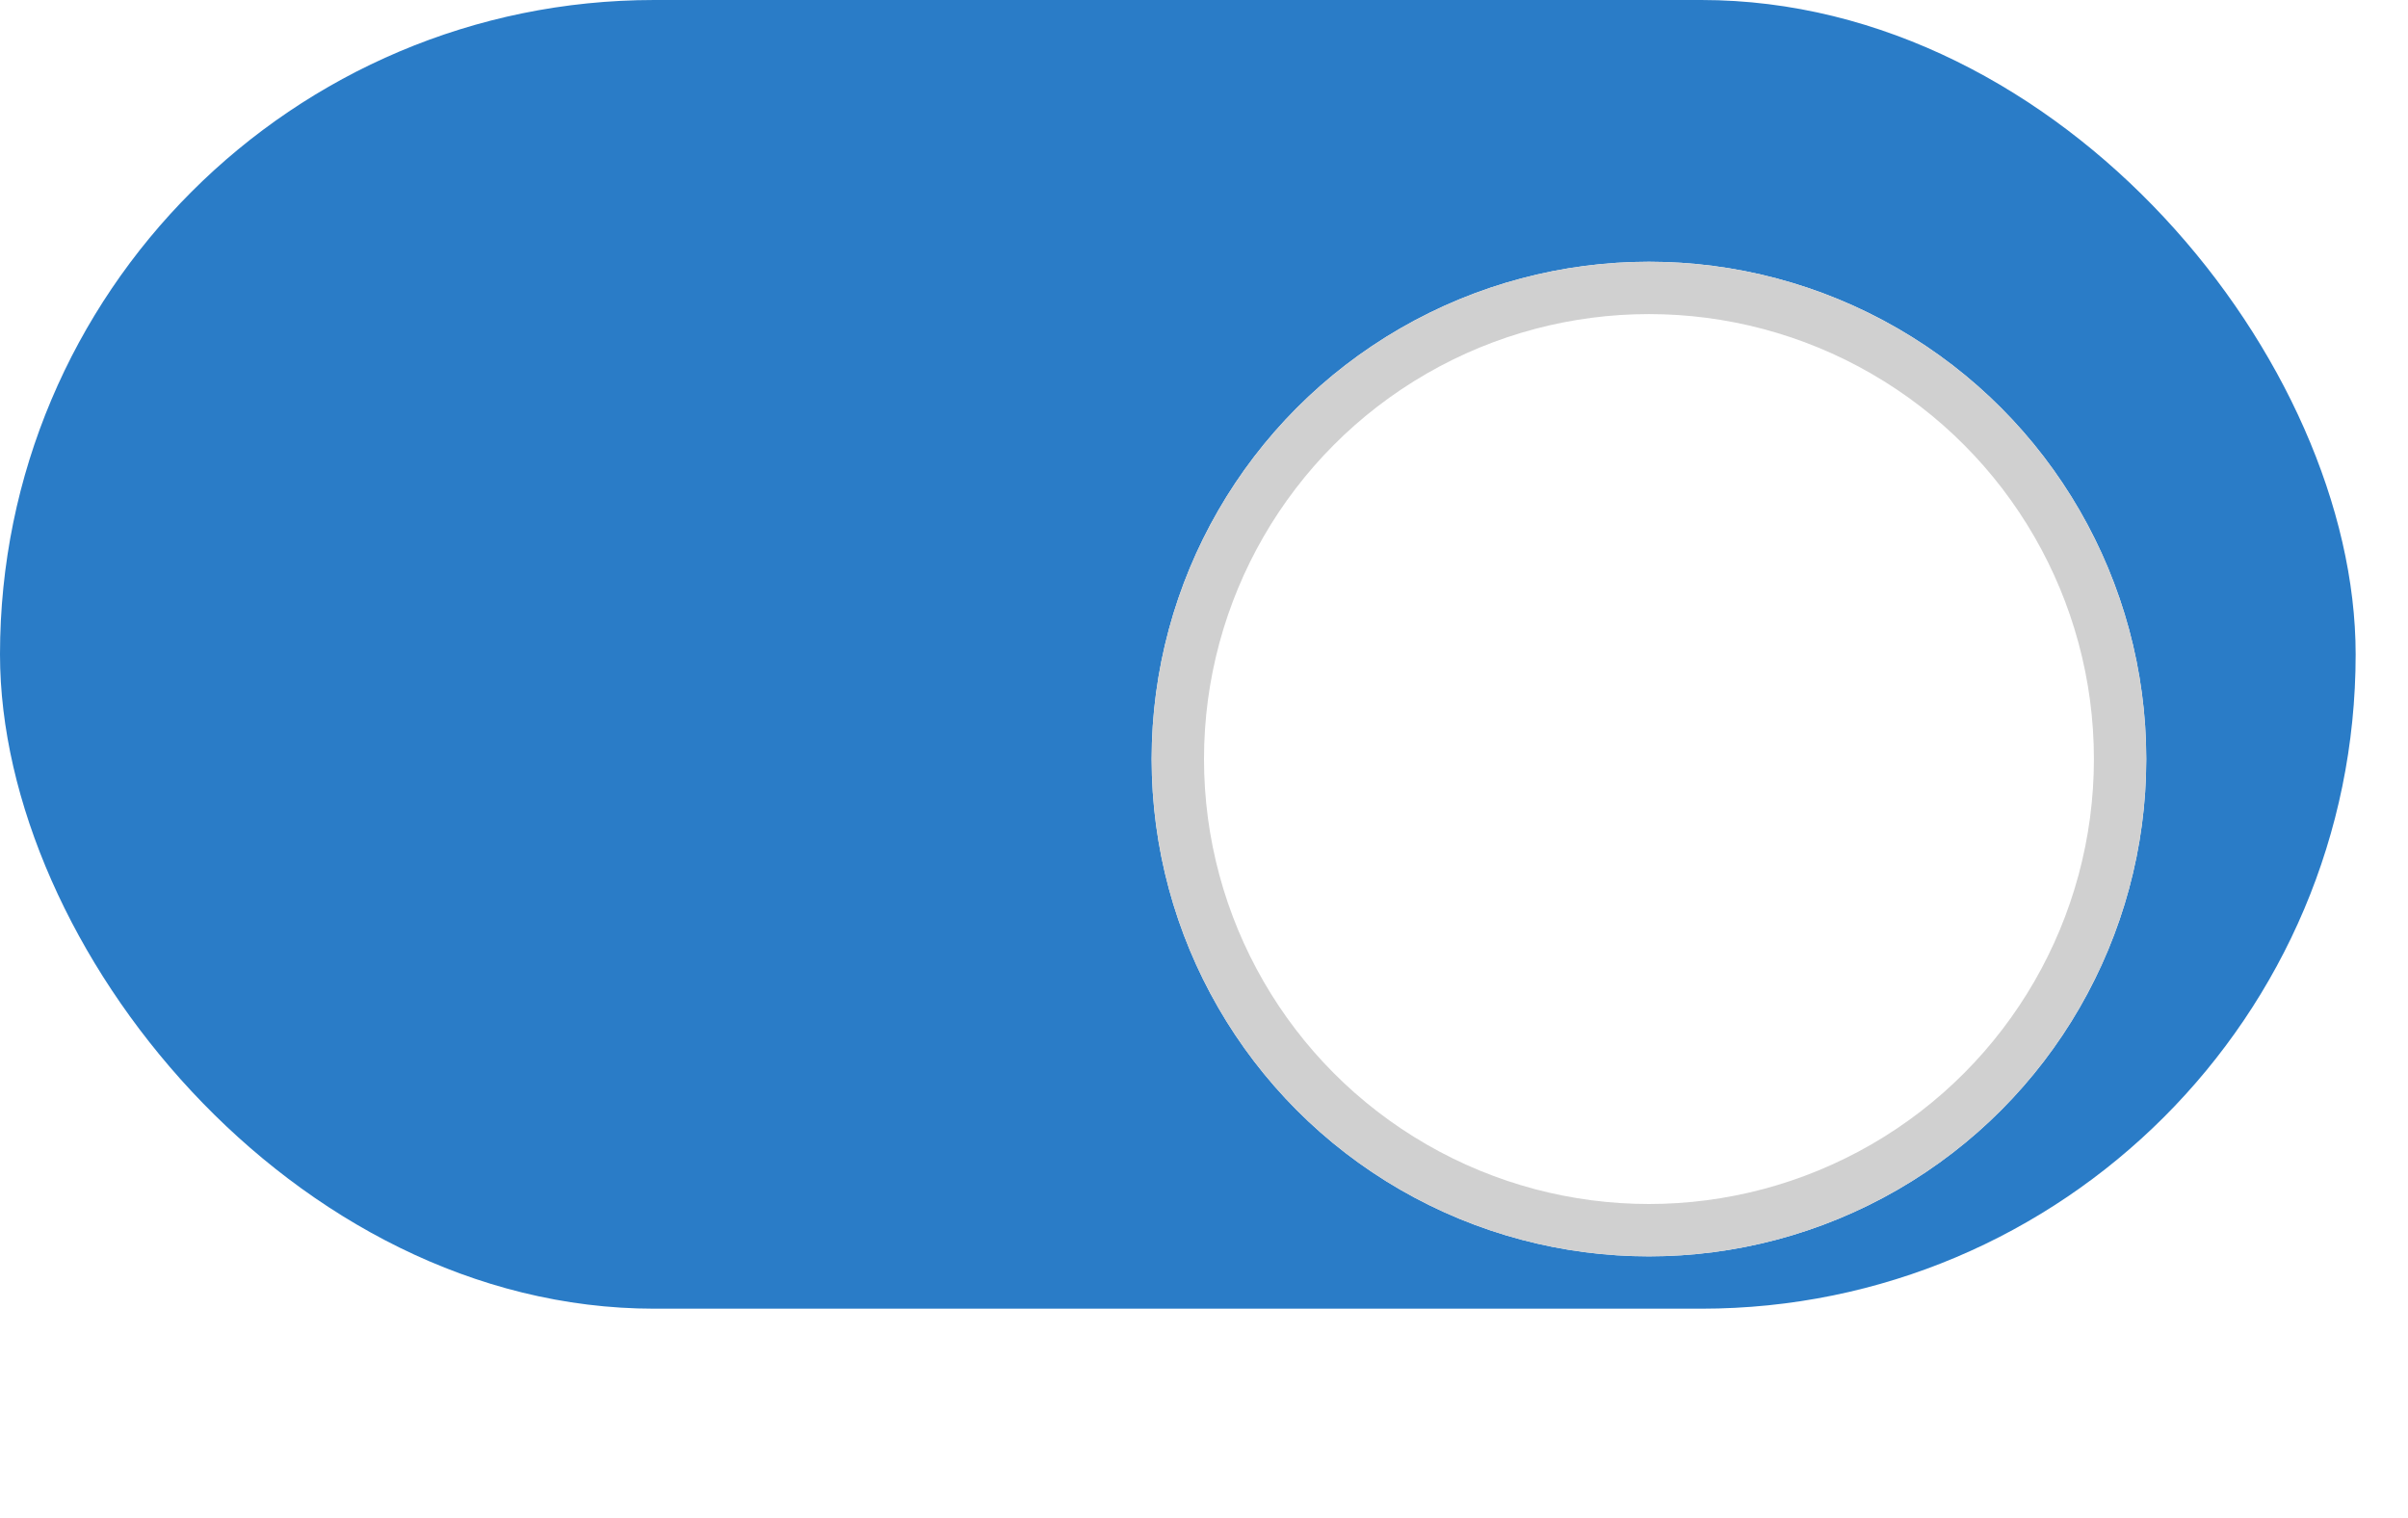 <svg width="46" height="29" viewBox="0 0 46 29" fill="none" xmlns="http://www.w3.org/2000/svg">
<rect width="45" height="25" rx="12.5" fill="#2A7CC7"/>
<g filter="url(#filter0_d_1324_1636)">
<circle cx="31.5" cy="12.5" r="9.5" fill="white"/>
<circle cx="31.5" cy="12.5" r="9" stroke="#D0D0D0"/>
</g>
<defs>
<filter id="filter0_d_1324_1636" x="17" y="0" width="29" height="29" filterUnits="userSpaceOnUse" color-interpolation-filters="sRGB">
<feFlood flood-opacity="0" result="BackgroundImageFix"/>
<feColorMatrix in="SourceAlpha" type="matrix" values="0 0 0 0 0 0 0 0 0 0 0 0 0 0 0 0 0 0 127 0" result="hardAlpha"/>
<feOffset dy="2"/>
<feGaussianBlur stdDeviation="2.5"/>
<feComposite in2="hardAlpha" operator="out"/>
<feColorMatrix type="matrix" values="0 0 0 0 0 0 0 0 0 0 0 0 0 0 0 0 0 0 0.25 0"/>
<feBlend mode="normal" in2="BackgroundImageFix" result="effect1_dropShadow_1324_1636"/>
<feBlend mode="normal" in="SourceGraphic" in2="effect1_dropShadow_1324_1636" result="shape"/>
</filter>
</defs>
</svg>
